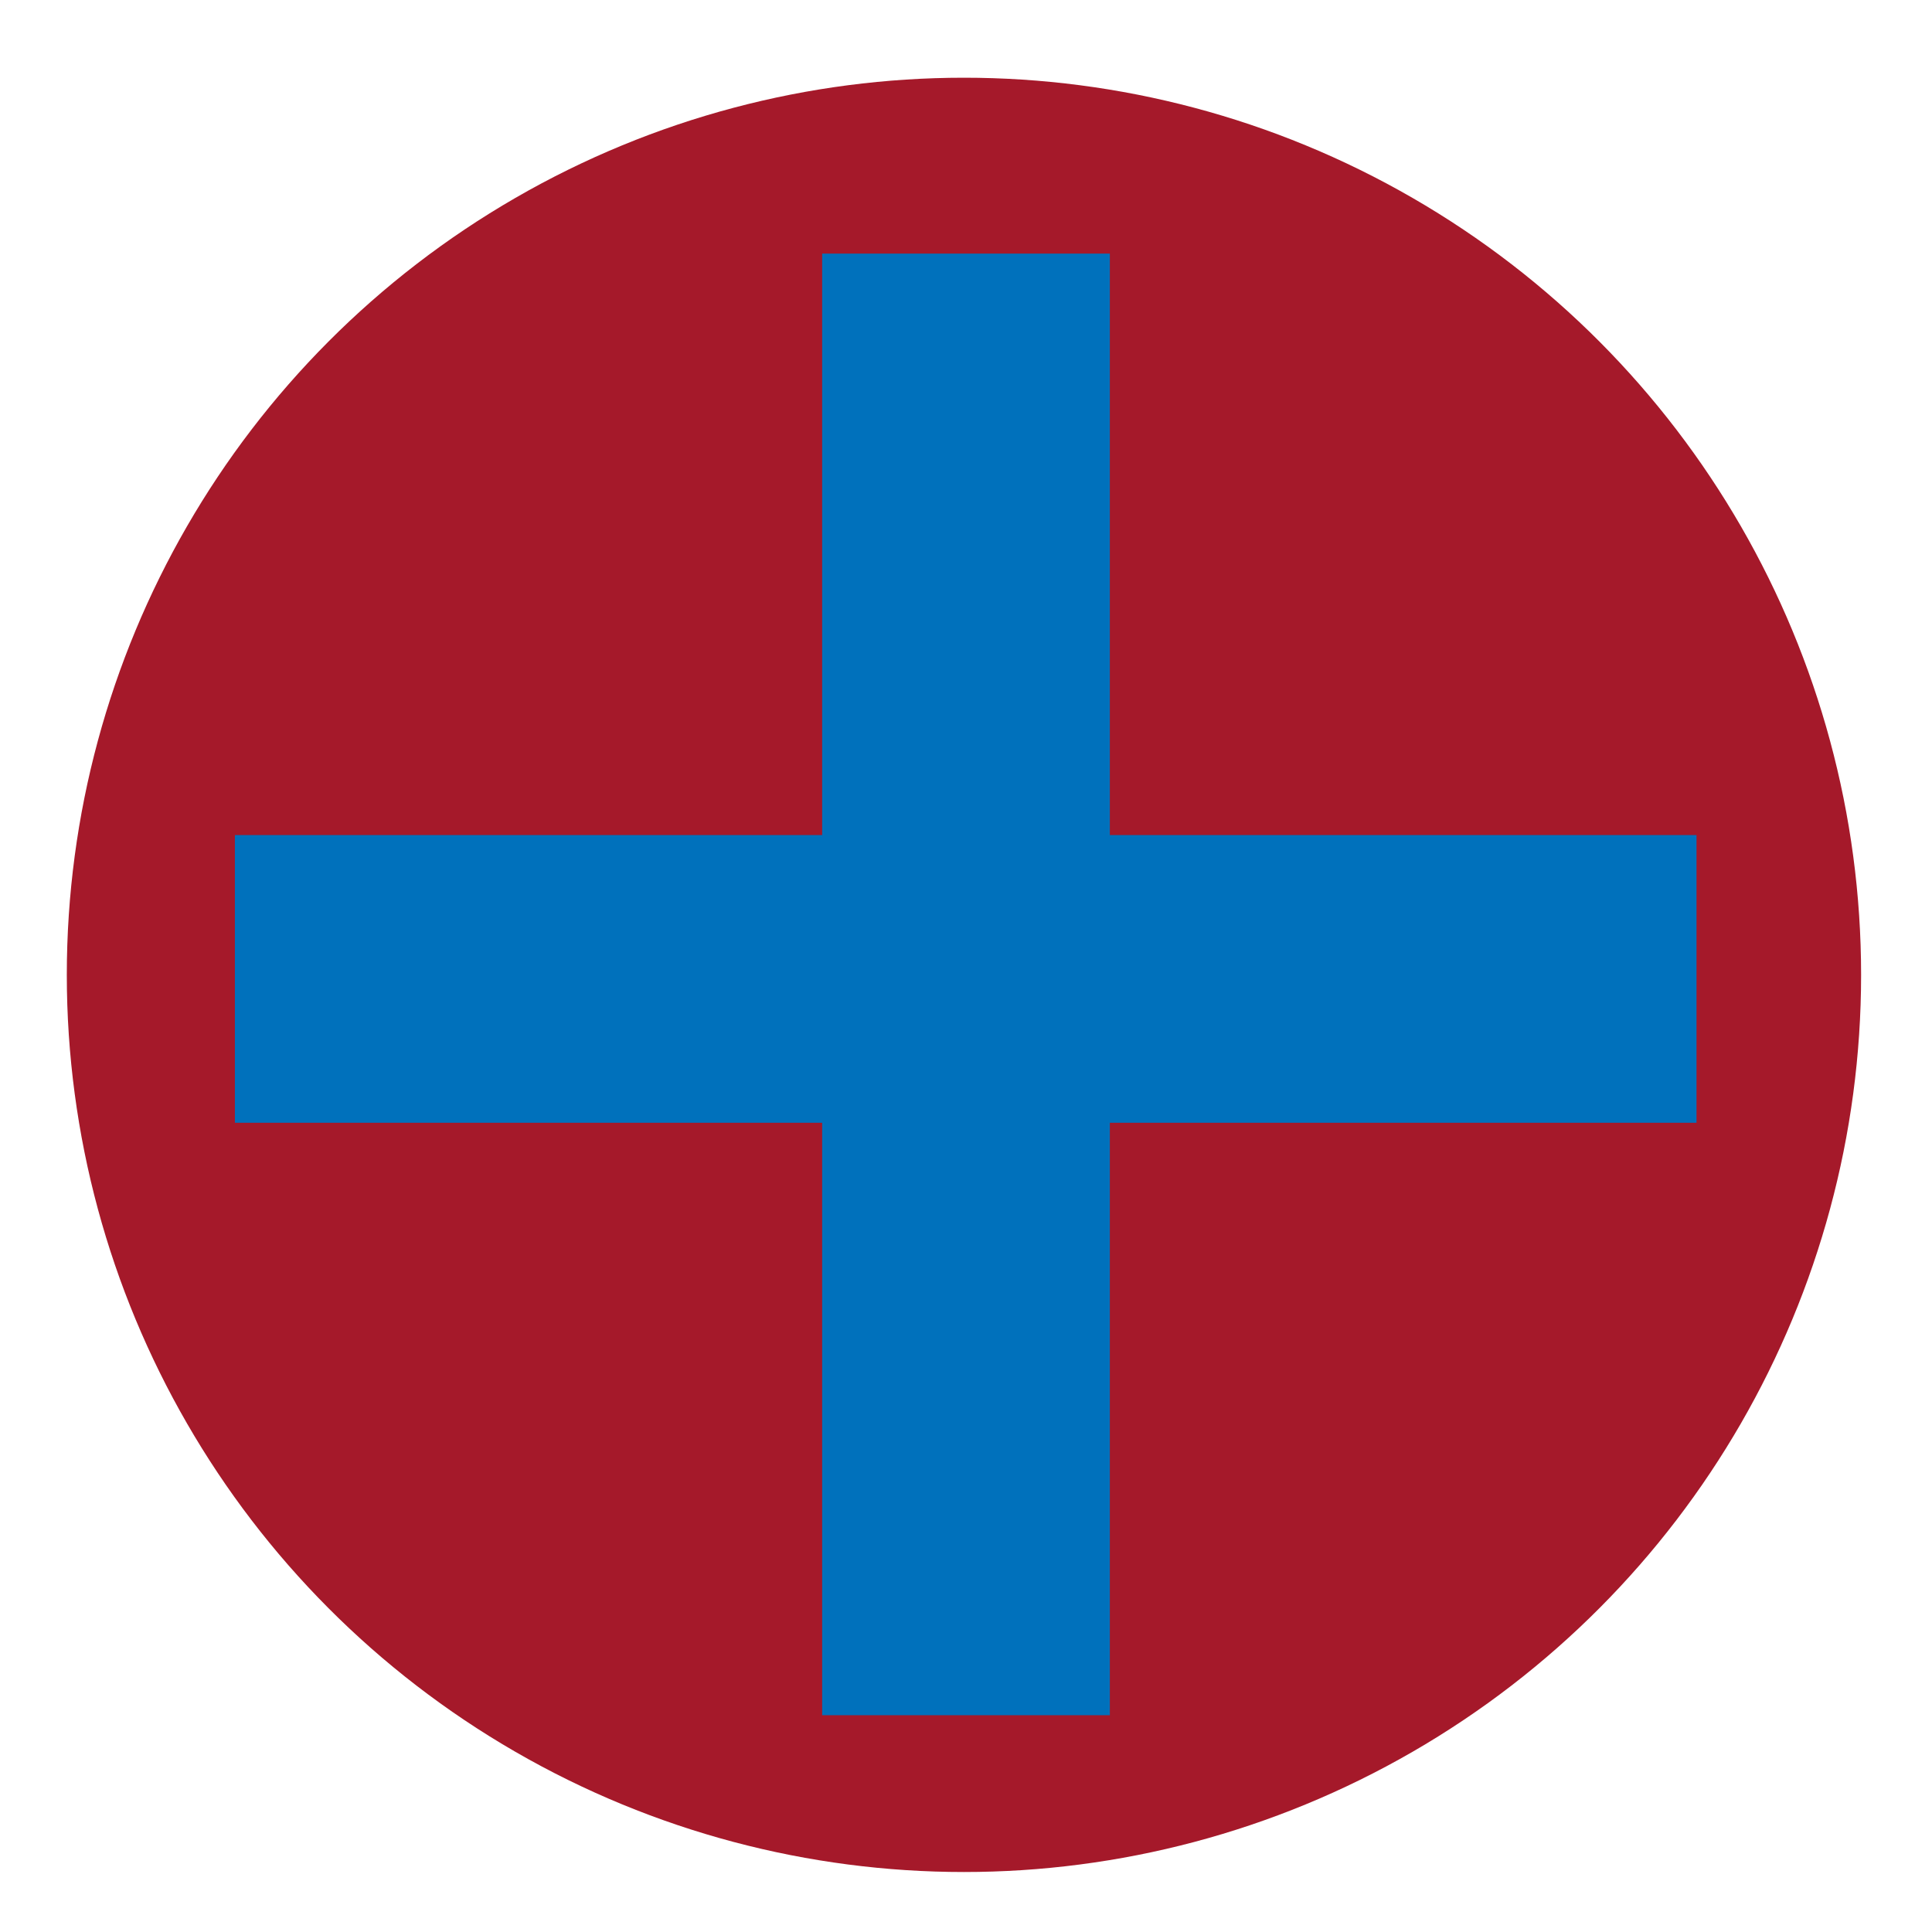 <?xml version="1.0" encoding="utf-8"?>
<!-- Generator: Adobe Illustrator 20.1.0, SVG Export Plug-In . SVG Version: 6.00 Build 0)  -->
<svg version="1.1" id="Calque_1" xmlns="http://www.w3.org/2000/svg" xmlns:xlink="http://www.w3.org/1999/xlink" x="0px" y="0px"
	 viewBox="0 0 141.7 141.7" enable-background="new 0 0 141.7 141.7" xml:space="preserve">
<circle fill="#A5192A" cx="70.7" cy="71.5" r="65.8"/>
<rect x="60.3" y="18.6" fill="#0071BC" width="21.1" height="107.2"/>
<rect x="60.2" y="18.2" transform="matrix(-1.836970e-16 1 -1 -1.836970e-16 142.628 1.047)" fill="#0071BC" width="21.1" height="107.2"/>
</svg>
